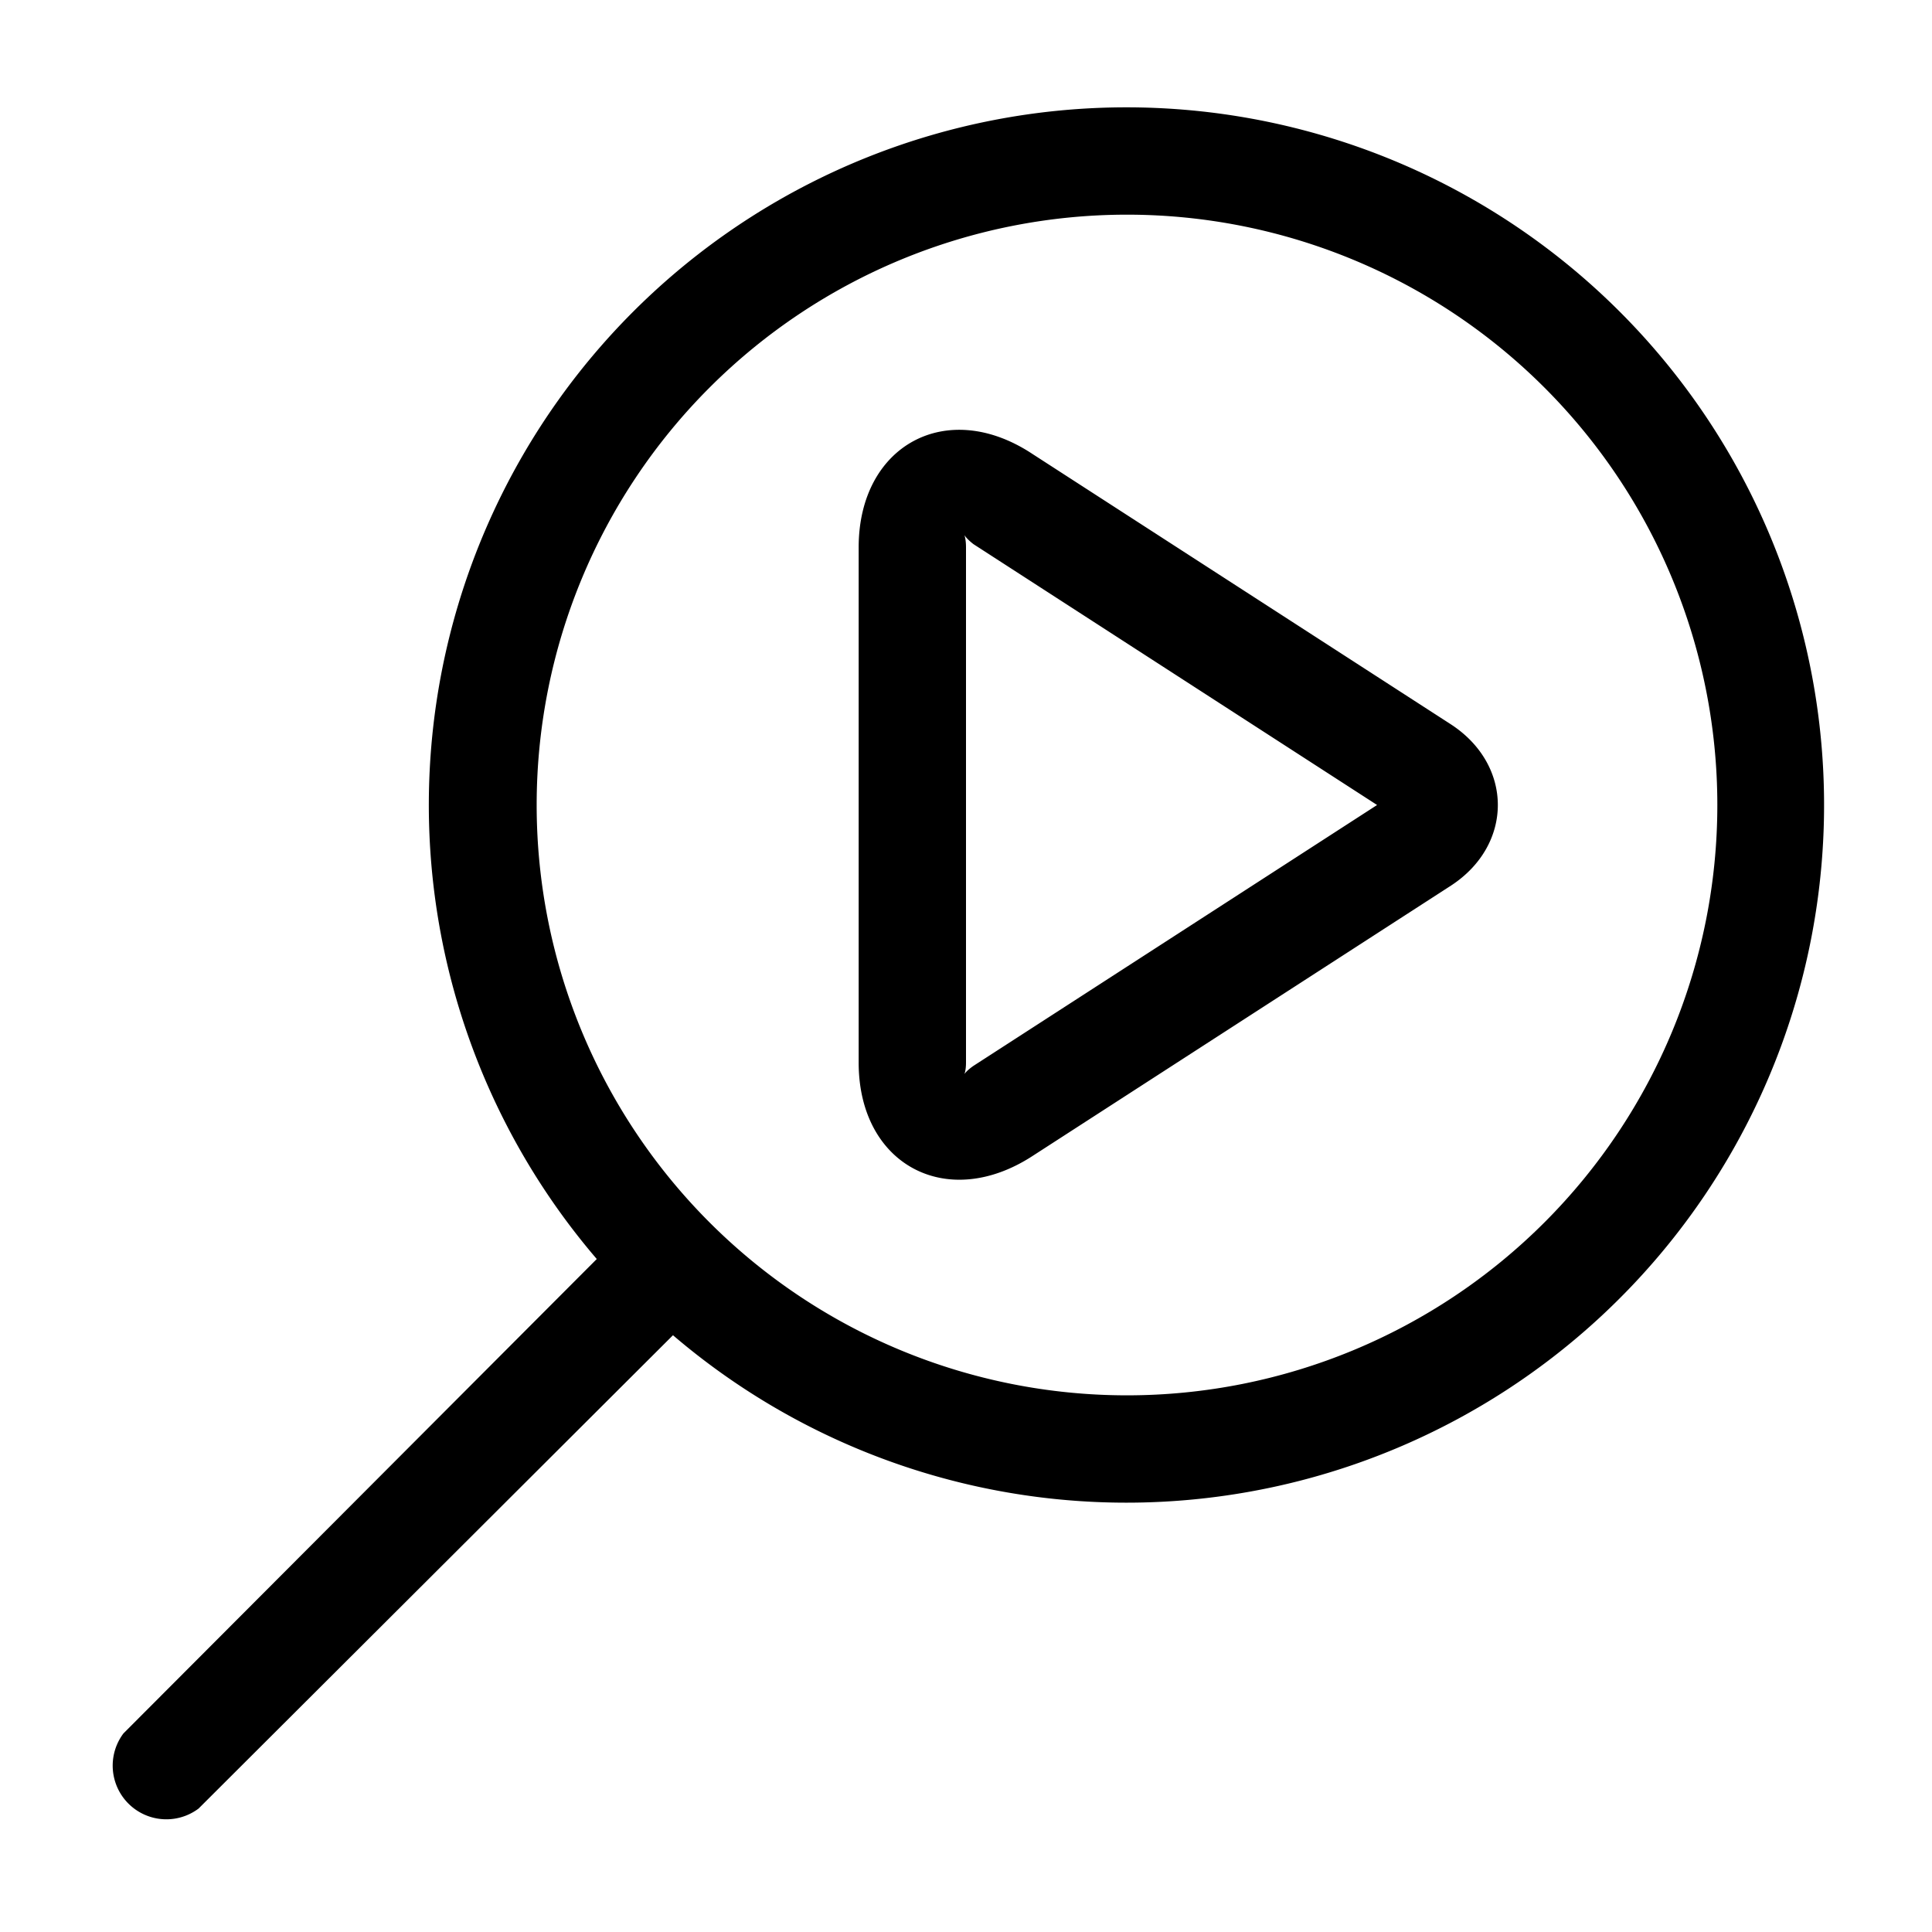 <svg xmlns="http://www.w3.org/2000/svg" width="18" height="18" aria-label="SearchVideo icon" viewBox="0 0 18 18">
	<path fill-rule="evenodd" d="M10.5 1a6.5 6.5 0 1 1-4.23 11.44l-4.42 4.41a.5.5 0 0 1-.7-.7l4.41-4.42A6.5 6.5 0 0 1 10.5 1zm0 1a5.5 5.5 0 1 0 0 11 5.5 5.5 0 0 0 0-11zm-.88 2.23l3.9 2.52c.58.38.58 1.12 0 1.5l-3.9 2.52c-.8.52-1.62.08-1.62-.87V5.1c0-.95.82-1.4 1.62-.87zM9 5.1v4.8c0 .15-.06.12.07.03l3.76-2.43-3.76-2.43c-.13-.1-.07-.13-.07.03z"/>
</svg>

